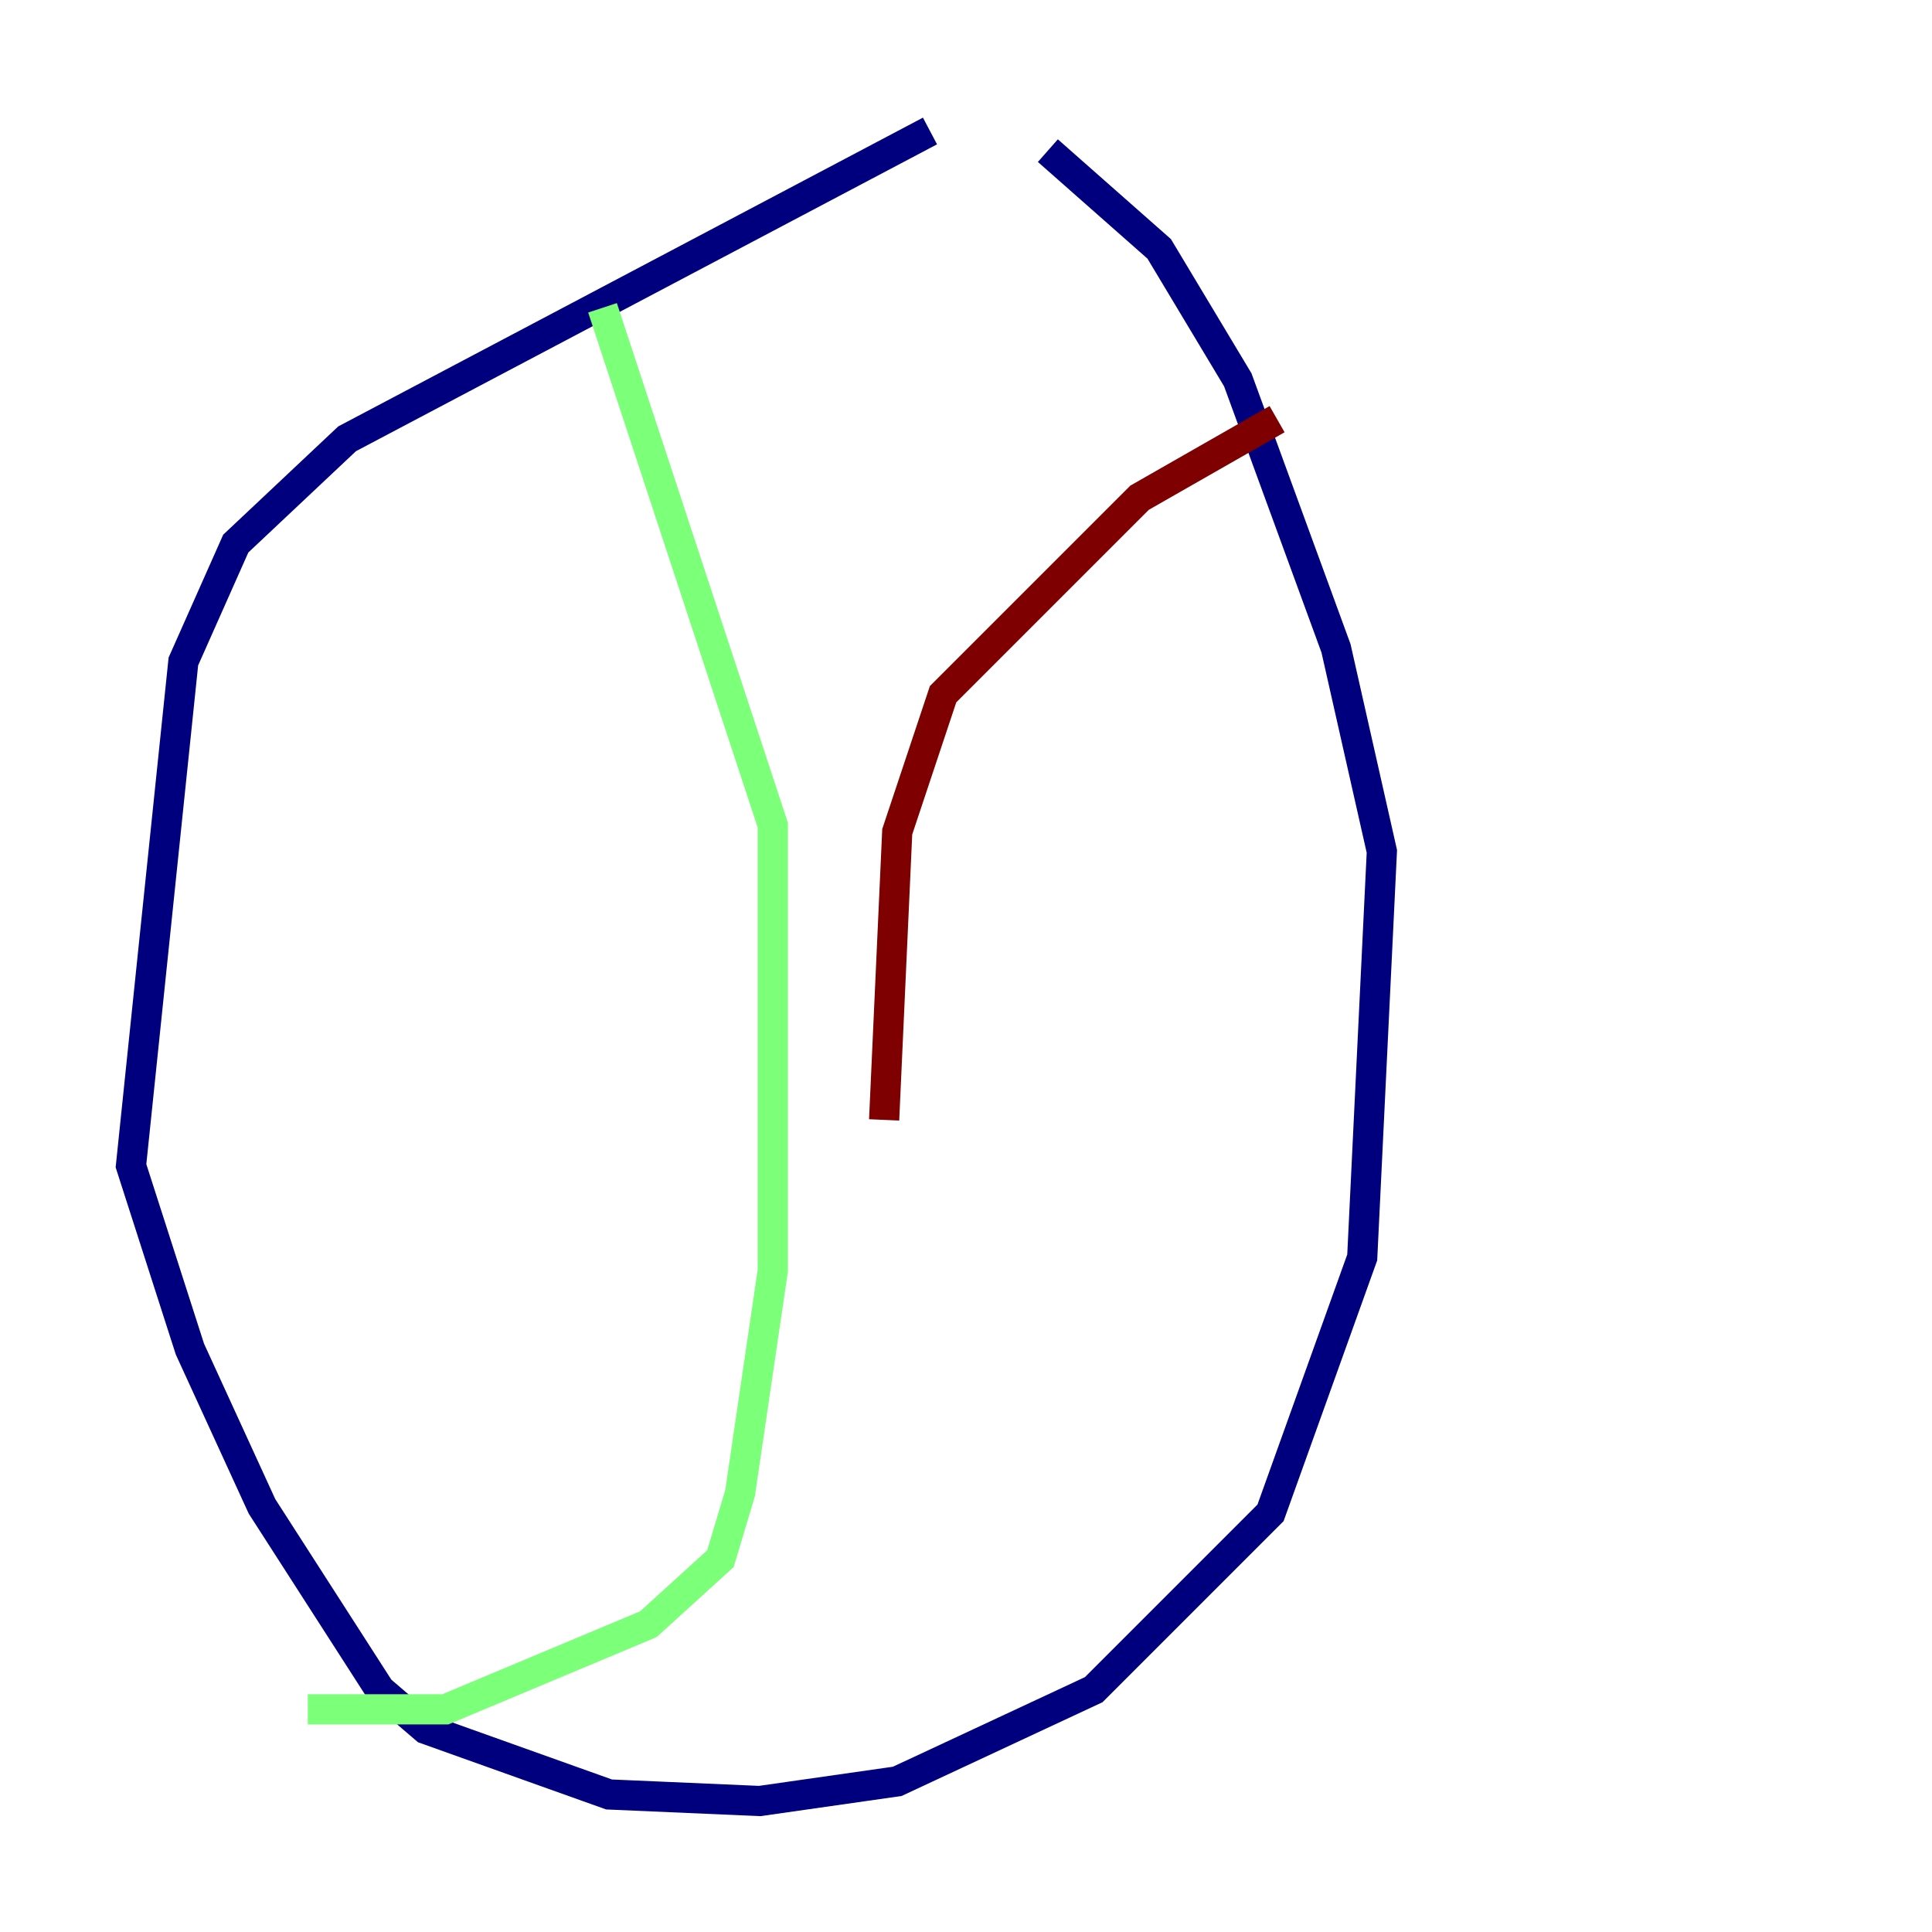 <?xml version="1.0" encoding="utf-8" ?>
<svg baseProfile="tiny" height="128" version="1.2" viewBox="0,0,128,128" width="128" xmlns="http://www.w3.org/2000/svg" xmlns:ev="http://www.w3.org/2001/xml-events" xmlns:xlink="http://www.w3.org/1999/xlink"><defs /><polyline fill="none" points="61.614,8.678 22.997,29.071 15.62,36.014 12.149,43.824 8.678,77.234 12.583,89.383 17.356,99.797 25.166,111.946 28.203,114.549 40.352,118.888 50.332,119.322 59.444,118.02 72.461,111.946 84.176,100.231 90.251,83.308 91.552,56.407 88.515,42.956 82.007,25.166 76.8,16.488 69.424,9.98" stroke="#00007f" stroke-width="2" /><polyline fill="none" points="39.919,20.393 51.2,54.671 51.2,84.176 49.031,98.929 47.729,103.268 42.956,107.607 29.505,113.248 20.393,113.248" stroke="#7cff79" stroke-width="2" /><polyline fill="none" points="84.61,27.77 75.498,32.976 62.481,45.993 59.444,55.105 58.576,74.197" stroke="#7f0000" stroke-width="2" /></svg>